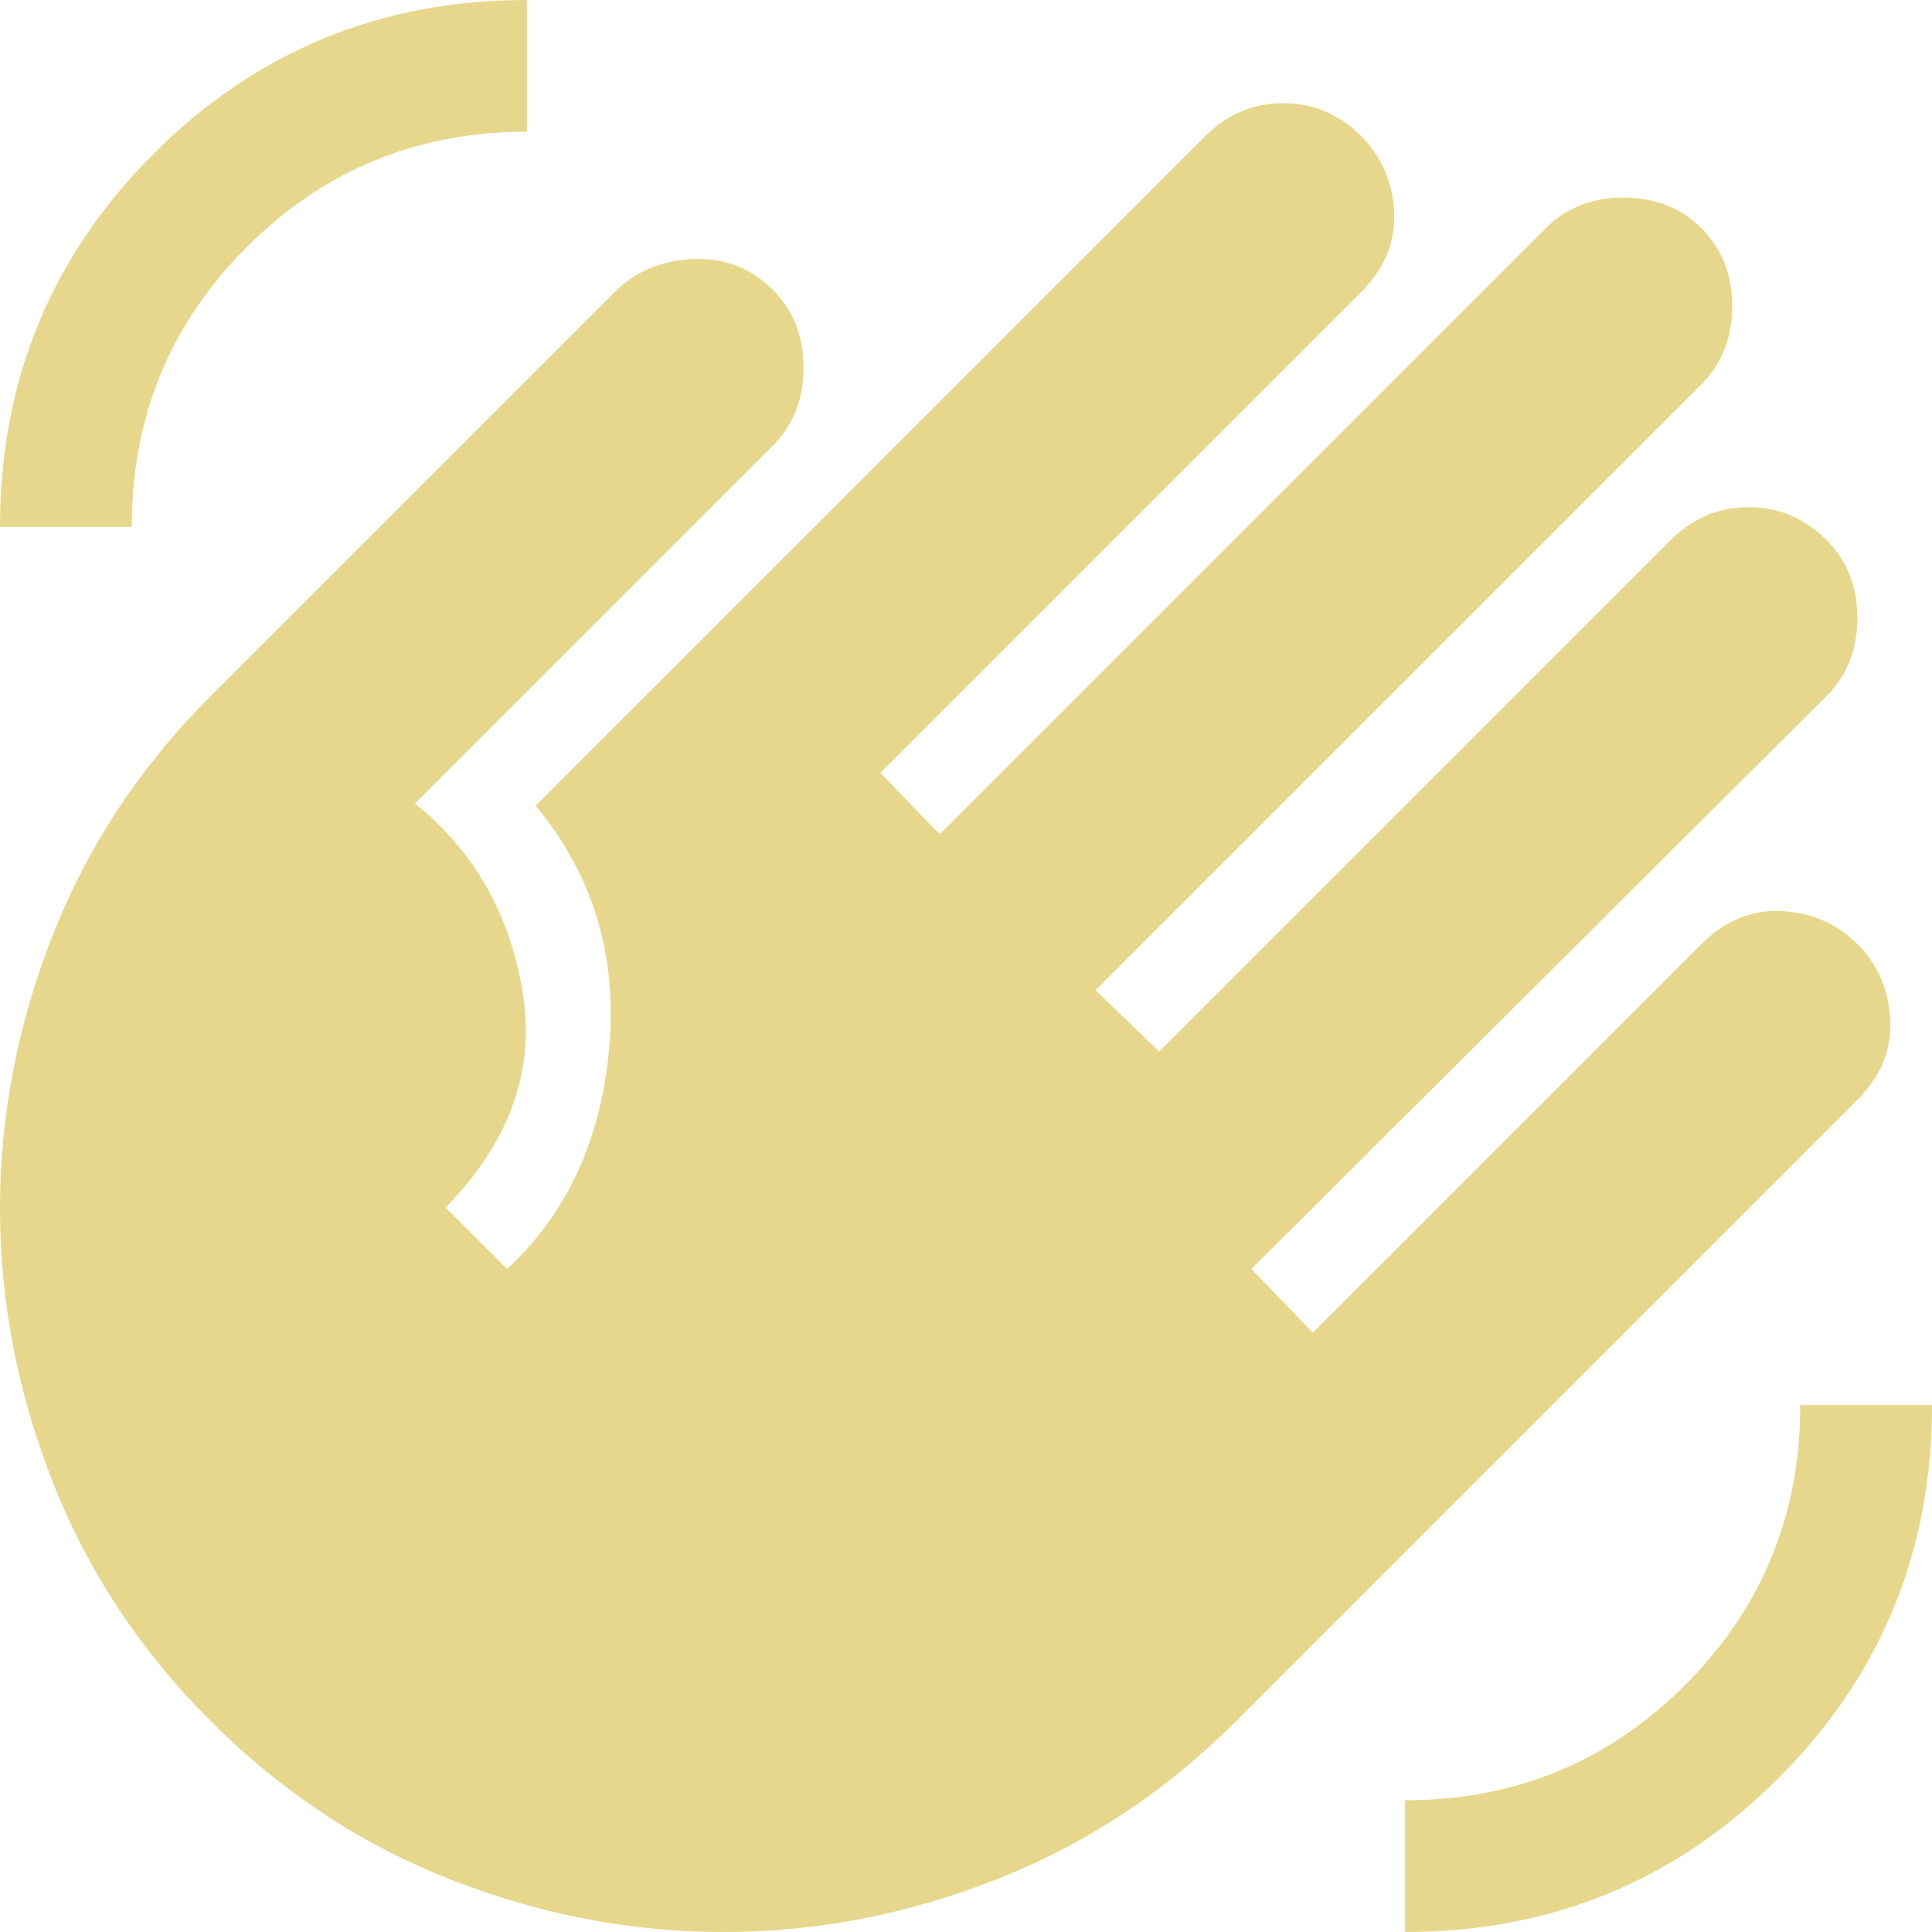<svg width="22" height="22" viewBox="0 0 22 22" fill="none" xmlns="http://www.w3.org/2000/svg">
<path d="M16 22C17.667 22 19.083 21.417 20.25 20.25C21.417 19.083 22 17.667 22 16H20.5C20.5 17.25 20.063 18.313 19.188 19.188C18.313 20.063 17.25 20.5 16 20.5V22ZM0 6H1.5C1.5 4.75 1.937 3.687 2.812 2.812C3.687 1.937 4.75 1.5 6 1.5V0C4.333 0 2.917 0.583 1.75 1.75C0.583 2.917 0 4.333 0 6ZM2.4 19.6C3.2 20.4 4.108 21 5.125 21.4C6.142 21.8 7.179 22 8.238 22C9.296 22 10.333 21.8 11.35 21.4C12.367 21 13.275 20.4 14.075 19.6L21.15 12.525C21.417 12.258 21.542 11.954 21.525 11.613C21.508 11.271 21.383 10.983 21.15 10.75C20.917 10.517 20.629 10.392 20.288 10.375C19.946 10.358 19.642 10.483 19.375 10.75L14.95 15.175L14.25 14.45L20.8 7.925C21.033 7.692 21.15 7.396 21.15 7.037C21.15 6.679 21.033 6.383 20.8 6.15C20.55 5.9 20.254 5.775 19.913 5.775C19.571 5.775 19.275 5.9 19.025 6.15L13.2 11.975L12.475 11.275L19.375 4.375C19.608 4.142 19.725 3.846 19.725 3.487C19.725 3.129 19.608 2.833 19.375 2.6C19.142 2.367 18.846 2.25 18.488 2.25C18.129 2.25 17.833 2.367 17.6 2.6L10.7 9.5L10.025 8.8L15.5 3.325C15.767 3.058 15.892 2.754 15.875 2.412C15.858 2.071 15.733 1.783 15.5 1.55C15.25 1.3 14.954 1.175 14.613 1.175C14.271 1.175 13.975 1.3 13.725 1.55L6.1 9.175C6.75 9.958 7.029 10.875 6.938 11.925C6.846 12.975 6.458 13.817 5.775 14.45L5.075 13.75C5.808 13 6.1 12.179 5.95 11.287C5.8 10.396 5.392 9.683 4.725 9.15L8.8 5.075C9.033 4.842 9.15 4.546 9.15 4.187C9.15 3.829 9.033 3.533 8.8 3.3C8.55 3.05 8.246 2.933 7.887 2.95C7.529 2.967 7.233 3.092 7 3.325L2.4 7.925C1.6 8.725 1 9.633 0.6 10.65C0.2 11.667 0 12.704 0 13.762C0 14.821 0.2 15.858 0.6 16.875C1 17.892 1.6 18.8 2.4 19.6Z" fill="#E6D78C"/>
</svg>
